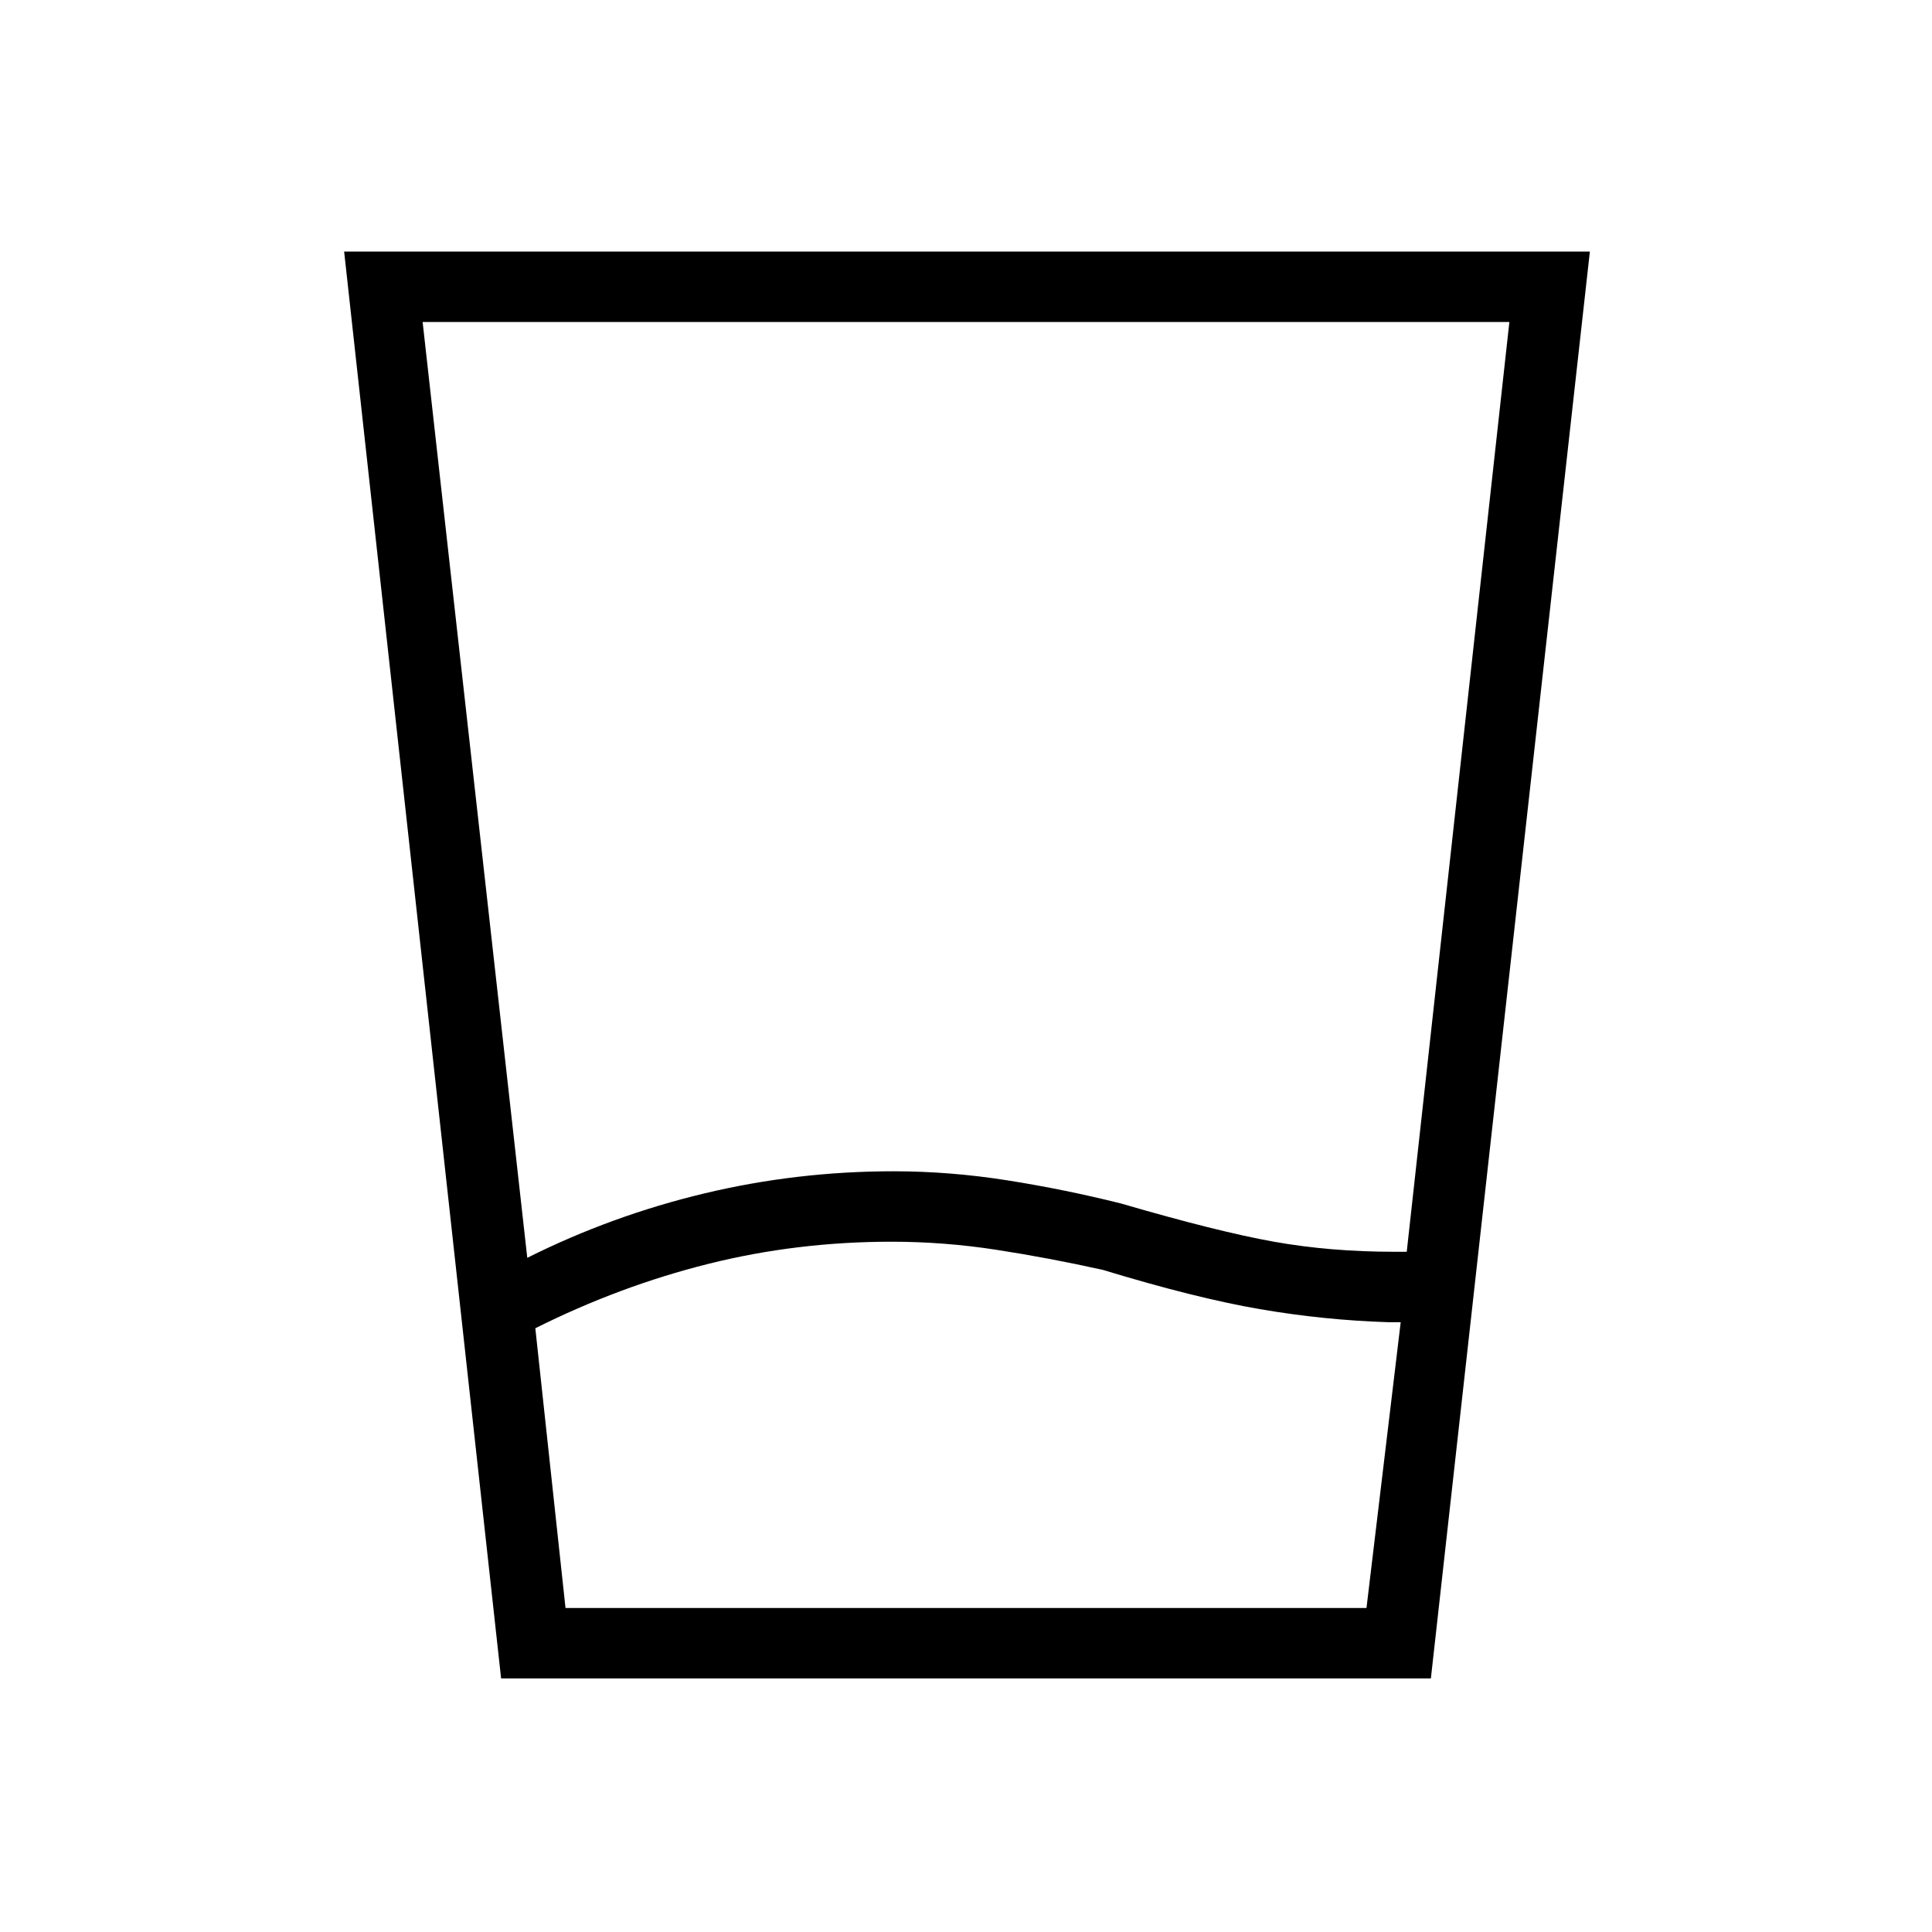 <svg xmlns="http://www.w3.org/2000/svg" height="48" viewBox="0 96 960 960" width="48"><path d="M443 713q-47 0-91 11t-86 32l15 139h398l17-142h-6q-32-1-64-6.5T548 727q-27-6-53-10t-52-4Zm-181 8q42-21 88-32t94-11q28 0 56.5 4.5T557 694q48 14 76 19t60 5h6l51-462H210l52 465Zm-13 209-78-709h619l-79 709H249Zm194-35h236-398 162Z"/></svg>